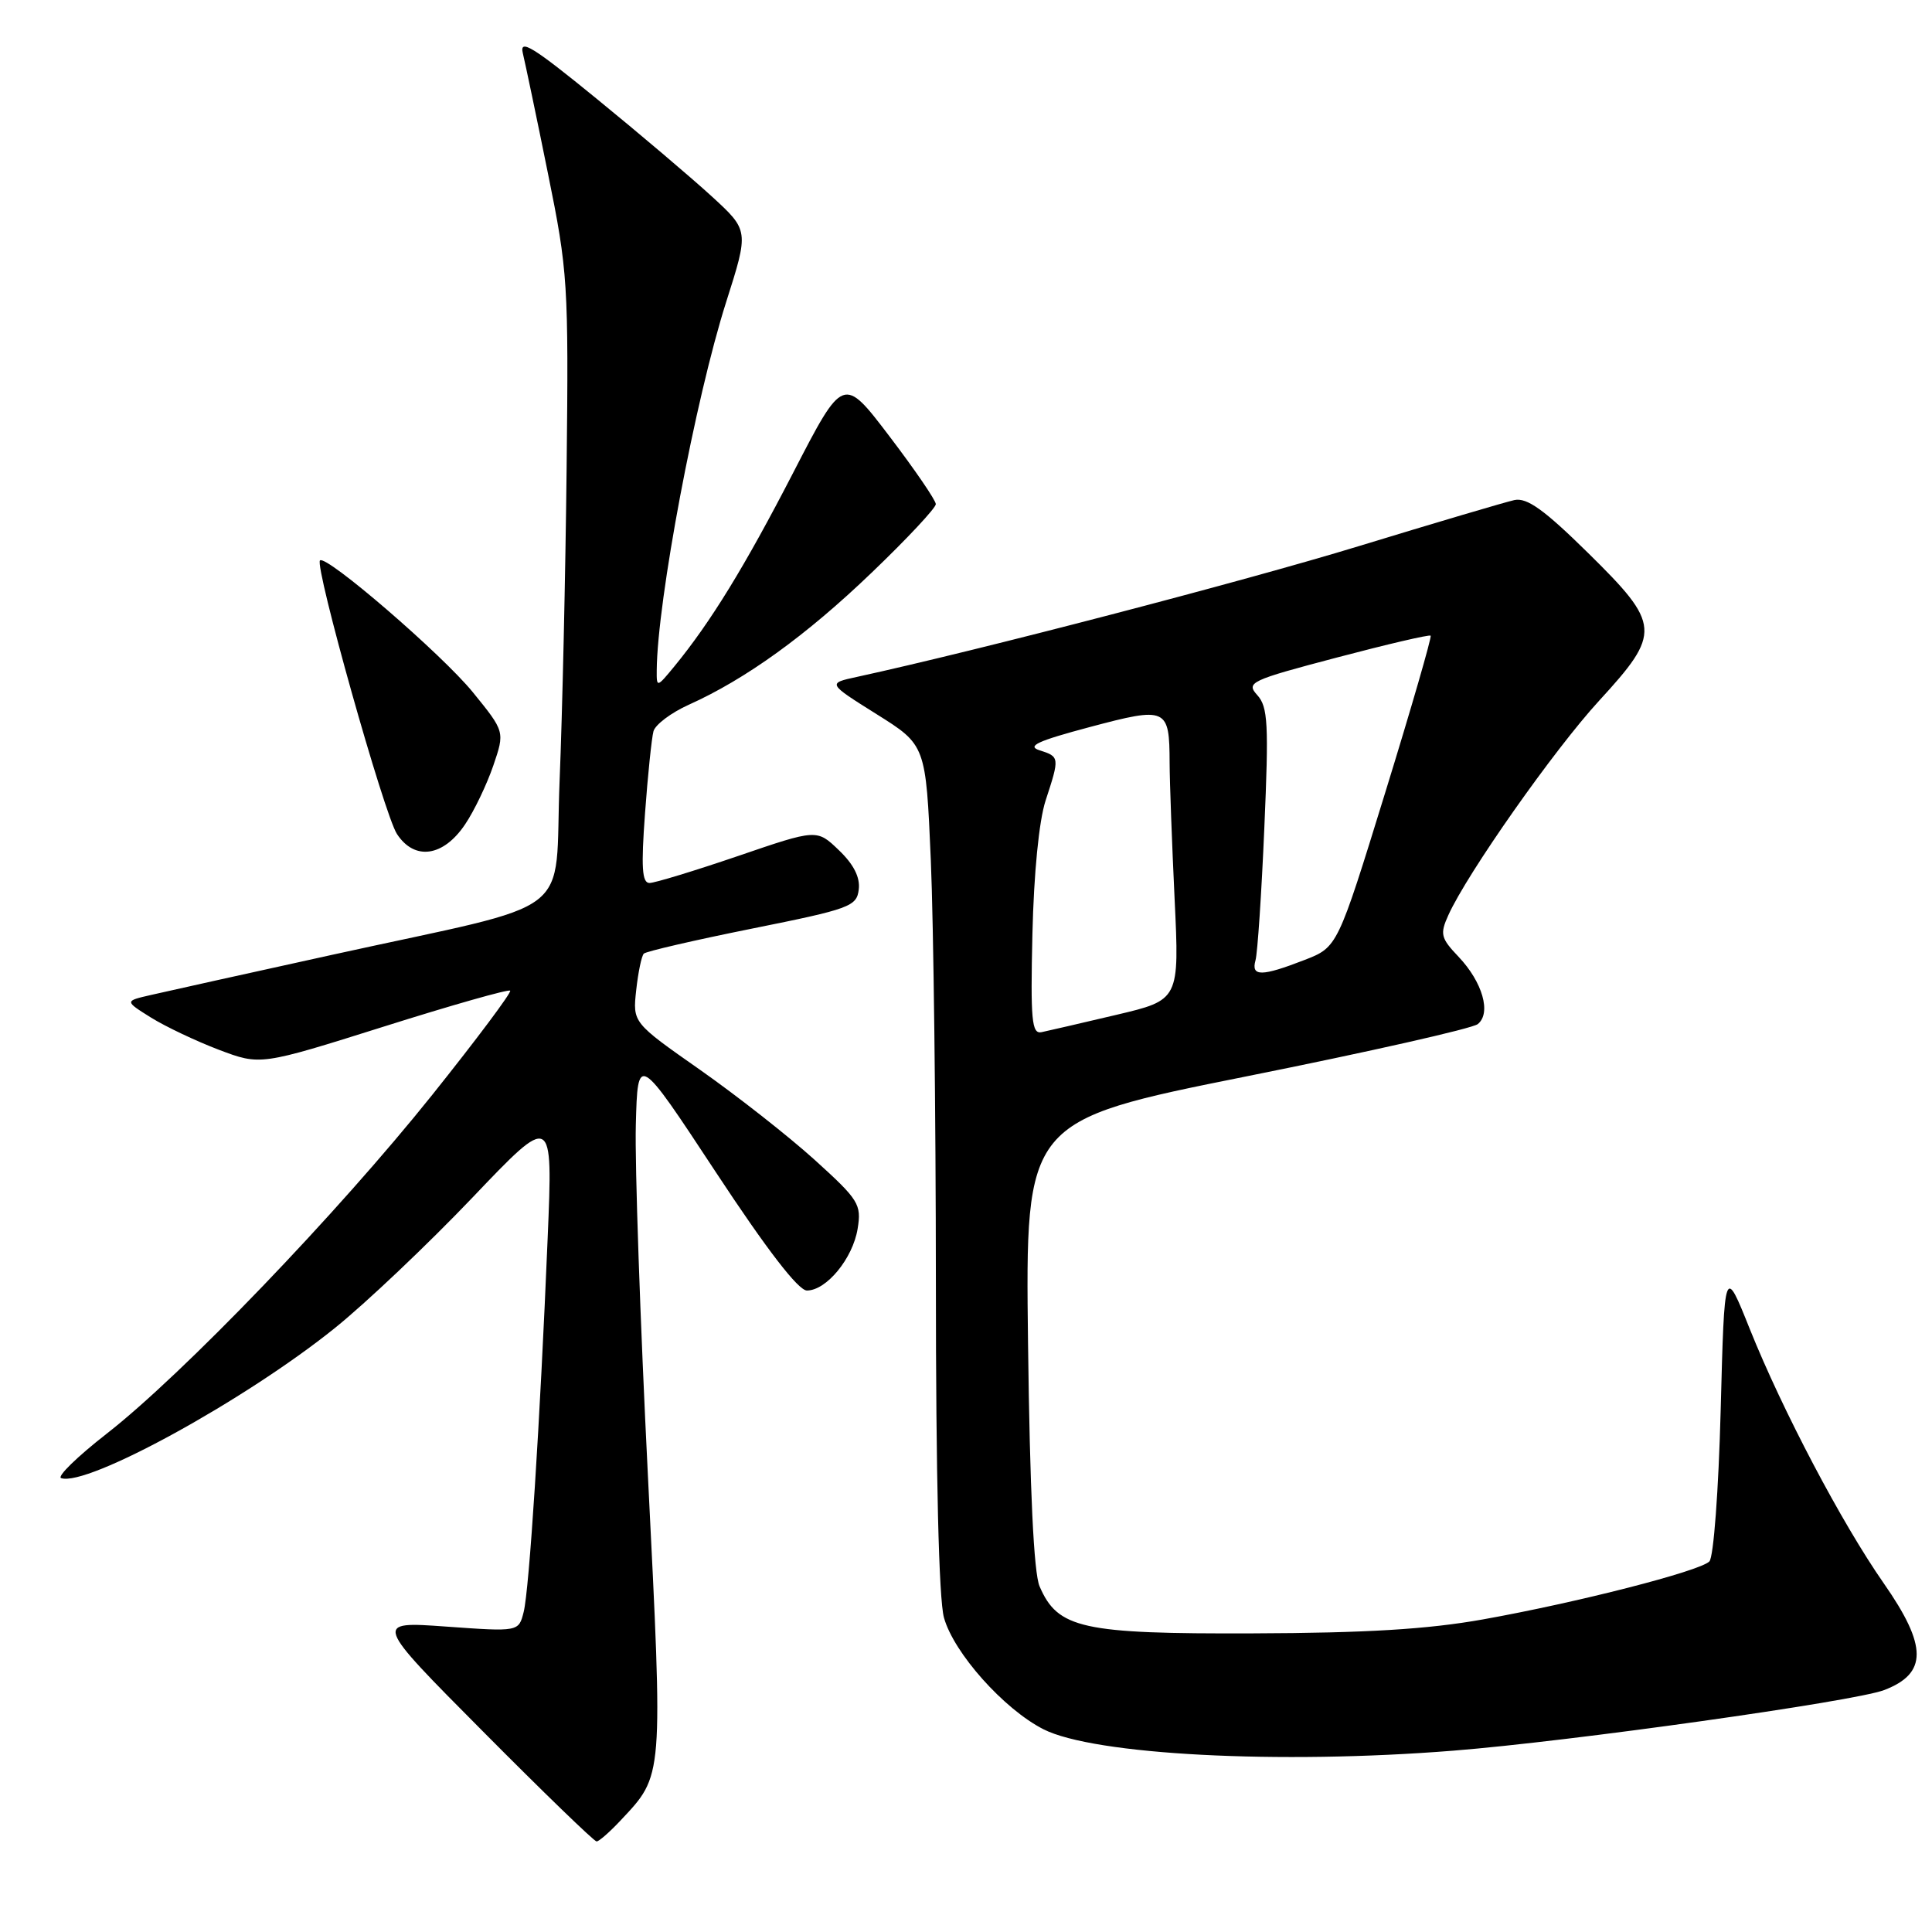 <?xml version="1.0" encoding="UTF-8" standalone="no"?>
<!DOCTYPE svg PUBLIC "-//W3C//DTD SVG 1.1//EN" "http://www.w3.org/Graphics/SVG/1.1/DTD/svg11.dtd" >
<svg xmlns="http://www.w3.org/2000/svg" xmlns:xlink="http://www.w3.org/1999/xlink" version="1.1" viewBox="0 0 256 256">
 <g >
 <path fill="currentColor"
d=" M 82.20 241.25 C 87.94 235.12 87.87 236.00 85.85 195.50 C 84.83 175.15 84.11 154.25 84.25 149.05 C 84.50 139.60 84.50 139.60 94.84 155.30 C 101.60 165.57 105.78 171.00 106.92 171.00 C 109.51 171.00 113.00 166.75 113.64 162.82 C 114.17 159.57 113.80 158.99 107.94 153.68 C 104.49 150.56 97.65 145.19 92.75 141.75 C 83.83 135.50 83.83 135.50 84.30 131.20 C 84.56 128.84 85.01 126.66 85.31 126.36 C 85.61 126.06 92.07 124.57 99.67 123.04 C 112.62 120.44 113.52 120.11 113.79 117.86 C 113.99 116.26 113.12 114.53 111.16 112.66 C 108.24 109.85 108.24 109.85 97.78 113.43 C 92.03 115.39 86.75 117.00 86.06 117.00 C 85.07 117.00 84.94 114.91 85.47 107.75 C 85.84 102.66 86.35 97.78 86.59 96.89 C 86.84 96.01 88.94 94.43 91.25 93.39 C 98.82 89.99 106.86 84.18 115.50 75.88 C 120.18 71.40 124.00 67.31 124.00 66.80 C 124.00 66.30 121.24 62.26 117.87 57.83 C 111.74 49.77 111.74 49.77 105.10 62.64 C 98.67 75.10 94.15 82.46 89.33 88.33 C 87.04 91.11 87.00 91.12 87.02 88.83 C 87.09 79.63 92.15 52.80 96.22 40.02 C 99.24 30.54 99.24 30.54 94.31 26.02 C 91.59 23.53 84.72 17.70 79.03 13.06 C 70.60 6.18 68.80 5.07 69.28 7.06 C 69.60 8.40 71.11 15.57 72.61 23.00 C 75.24 35.93 75.35 37.57 75.08 62.00 C 74.93 76.03 74.51 94.68 74.15 103.46 C 73.39 122.06 77.07 119.24 44.09 126.50 C 32.77 128.99 21.93 131.39 20.00 131.84 C 16.50 132.64 16.50 132.64 20.00 134.83 C 21.93 136.03 25.98 137.95 29.00 139.10 C 34.50 141.18 34.50 141.18 50.85 136.03 C 59.84 133.19 67.38 131.05 67.60 131.27 C 67.82 131.48 63.17 137.70 57.27 145.08 C 44.73 160.76 24.17 182.16 14.10 190.00 C 10.22 193.03 7.52 195.66 8.10 195.86 C 11.53 197.03 32.47 185.55 44.36 175.98 C 48.48 172.67 56.67 164.90 62.56 158.73 C 73.26 147.50 73.26 147.50 72.57 164.00 C 71.55 188.62 70.13 210.62 69.39 213.59 C 68.73 216.22 68.73 216.22 59.11 215.53 C 49.50 214.84 49.50 214.84 63.99 229.42 C 71.95 237.44 78.73 244.00 79.05 244.00 C 79.37 244.00 80.78 242.76 82.20 241.25 Z  M 192.60 231.97 C 208.11 230.74 245.69 225.45 249.64 223.95 C 255.42 221.75 255.41 218.12 249.61 209.80 C 244.03 201.80 236.20 186.92 231.86 176.11 C 228.50 167.71 228.50 167.71 228.00 186.81 C 227.72 197.50 227.06 206.34 226.50 206.90 C 225.18 208.20 209.03 212.34 196.50 214.58 C 189.16 215.89 181.05 216.38 166.00 216.43 C 143.38 216.51 140.16 215.80 137.75 210.20 C 136.98 208.42 136.46 197.48 136.22 178.00 C 135.86 148.50 135.86 148.50 165.18 142.62 C 181.31 139.39 195.09 136.28 195.81 135.70 C 197.63 134.25 196.45 130.13 193.26 126.77 C 190.91 124.30 190.78 123.77 191.91 121.27 C 194.40 115.74 205.93 99.34 211.89 92.85 C 220.16 83.84 220.08 82.77 210.42 73.26 C 204.61 67.54 202.33 65.91 200.67 66.26 C 199.48 66.52 190.18 69.27 180.00 72.38 C 164.65 77.07 129.63 86.19 113.56 89.69 C 109.63 90.54 109.63 90.54 116.15 94.63 C 122.68 98.72 122.68 98.72 123.34 114.02 C 123.70 122.43 124.00 147.58 124.01 169.91 C 124.01 195.66 124.40 211.91 125.08 214.35 C 126.38 219.02 133.00 226.45 138.25 229.13 C 144.92 232.53 169.47 233.82 192.60 231.97 Z  M 61.63 109.23 C 62.84 107.44 64.51 103.94 65.36 101.46 C 66.90 96.95 66.90 96.95 62.65 91.72 C 58.58 86.72 43.21 73.46 42.40 74.26 C 41.66 75.01 50.91 107.94 52.60 110.51 C 54.93 114.07 58.74 113.54 61.63 109.23 Z  M 136.80 123.79 C 136.99 115.70 137.67 108.77 138.55 106.07 C 140.42 100.36 140.41 100.26 137.75 99.42 C 136.00 98.86 137.48 98.18 144.43 96.33 C 154.62 93.62 154.96 93.77 154.98 101.09 C 154.99 103.62 155.29 111.72 155.64 119.09 C 156.28 132.50 156.28 132.50 147.89 134.48 C 143.27 135.57 138.82 136.60 138.00 136.77 C 136.71 137.03 136.54 135.17 136.80 123.79 Z  M 166.36 127.25 C 166.63 126.29 167.16 118.39 167.53 109.70 C 168.13 95.93 168.01 93.67 166.60 92.11 C 165.08 90.43 165.63 90.16 177.13 87.13 C 183.80 85.37 189.40 84.06 189.57 84.23 C 189.73 84.40 187.03 93.75 183.55 105.02 C 177.23 125.50 177.23 125.50 172.86 127.20 C 167.17 129.41 165.75 129.42 166.36 127.25 Z "/>
</g>
</svg>
